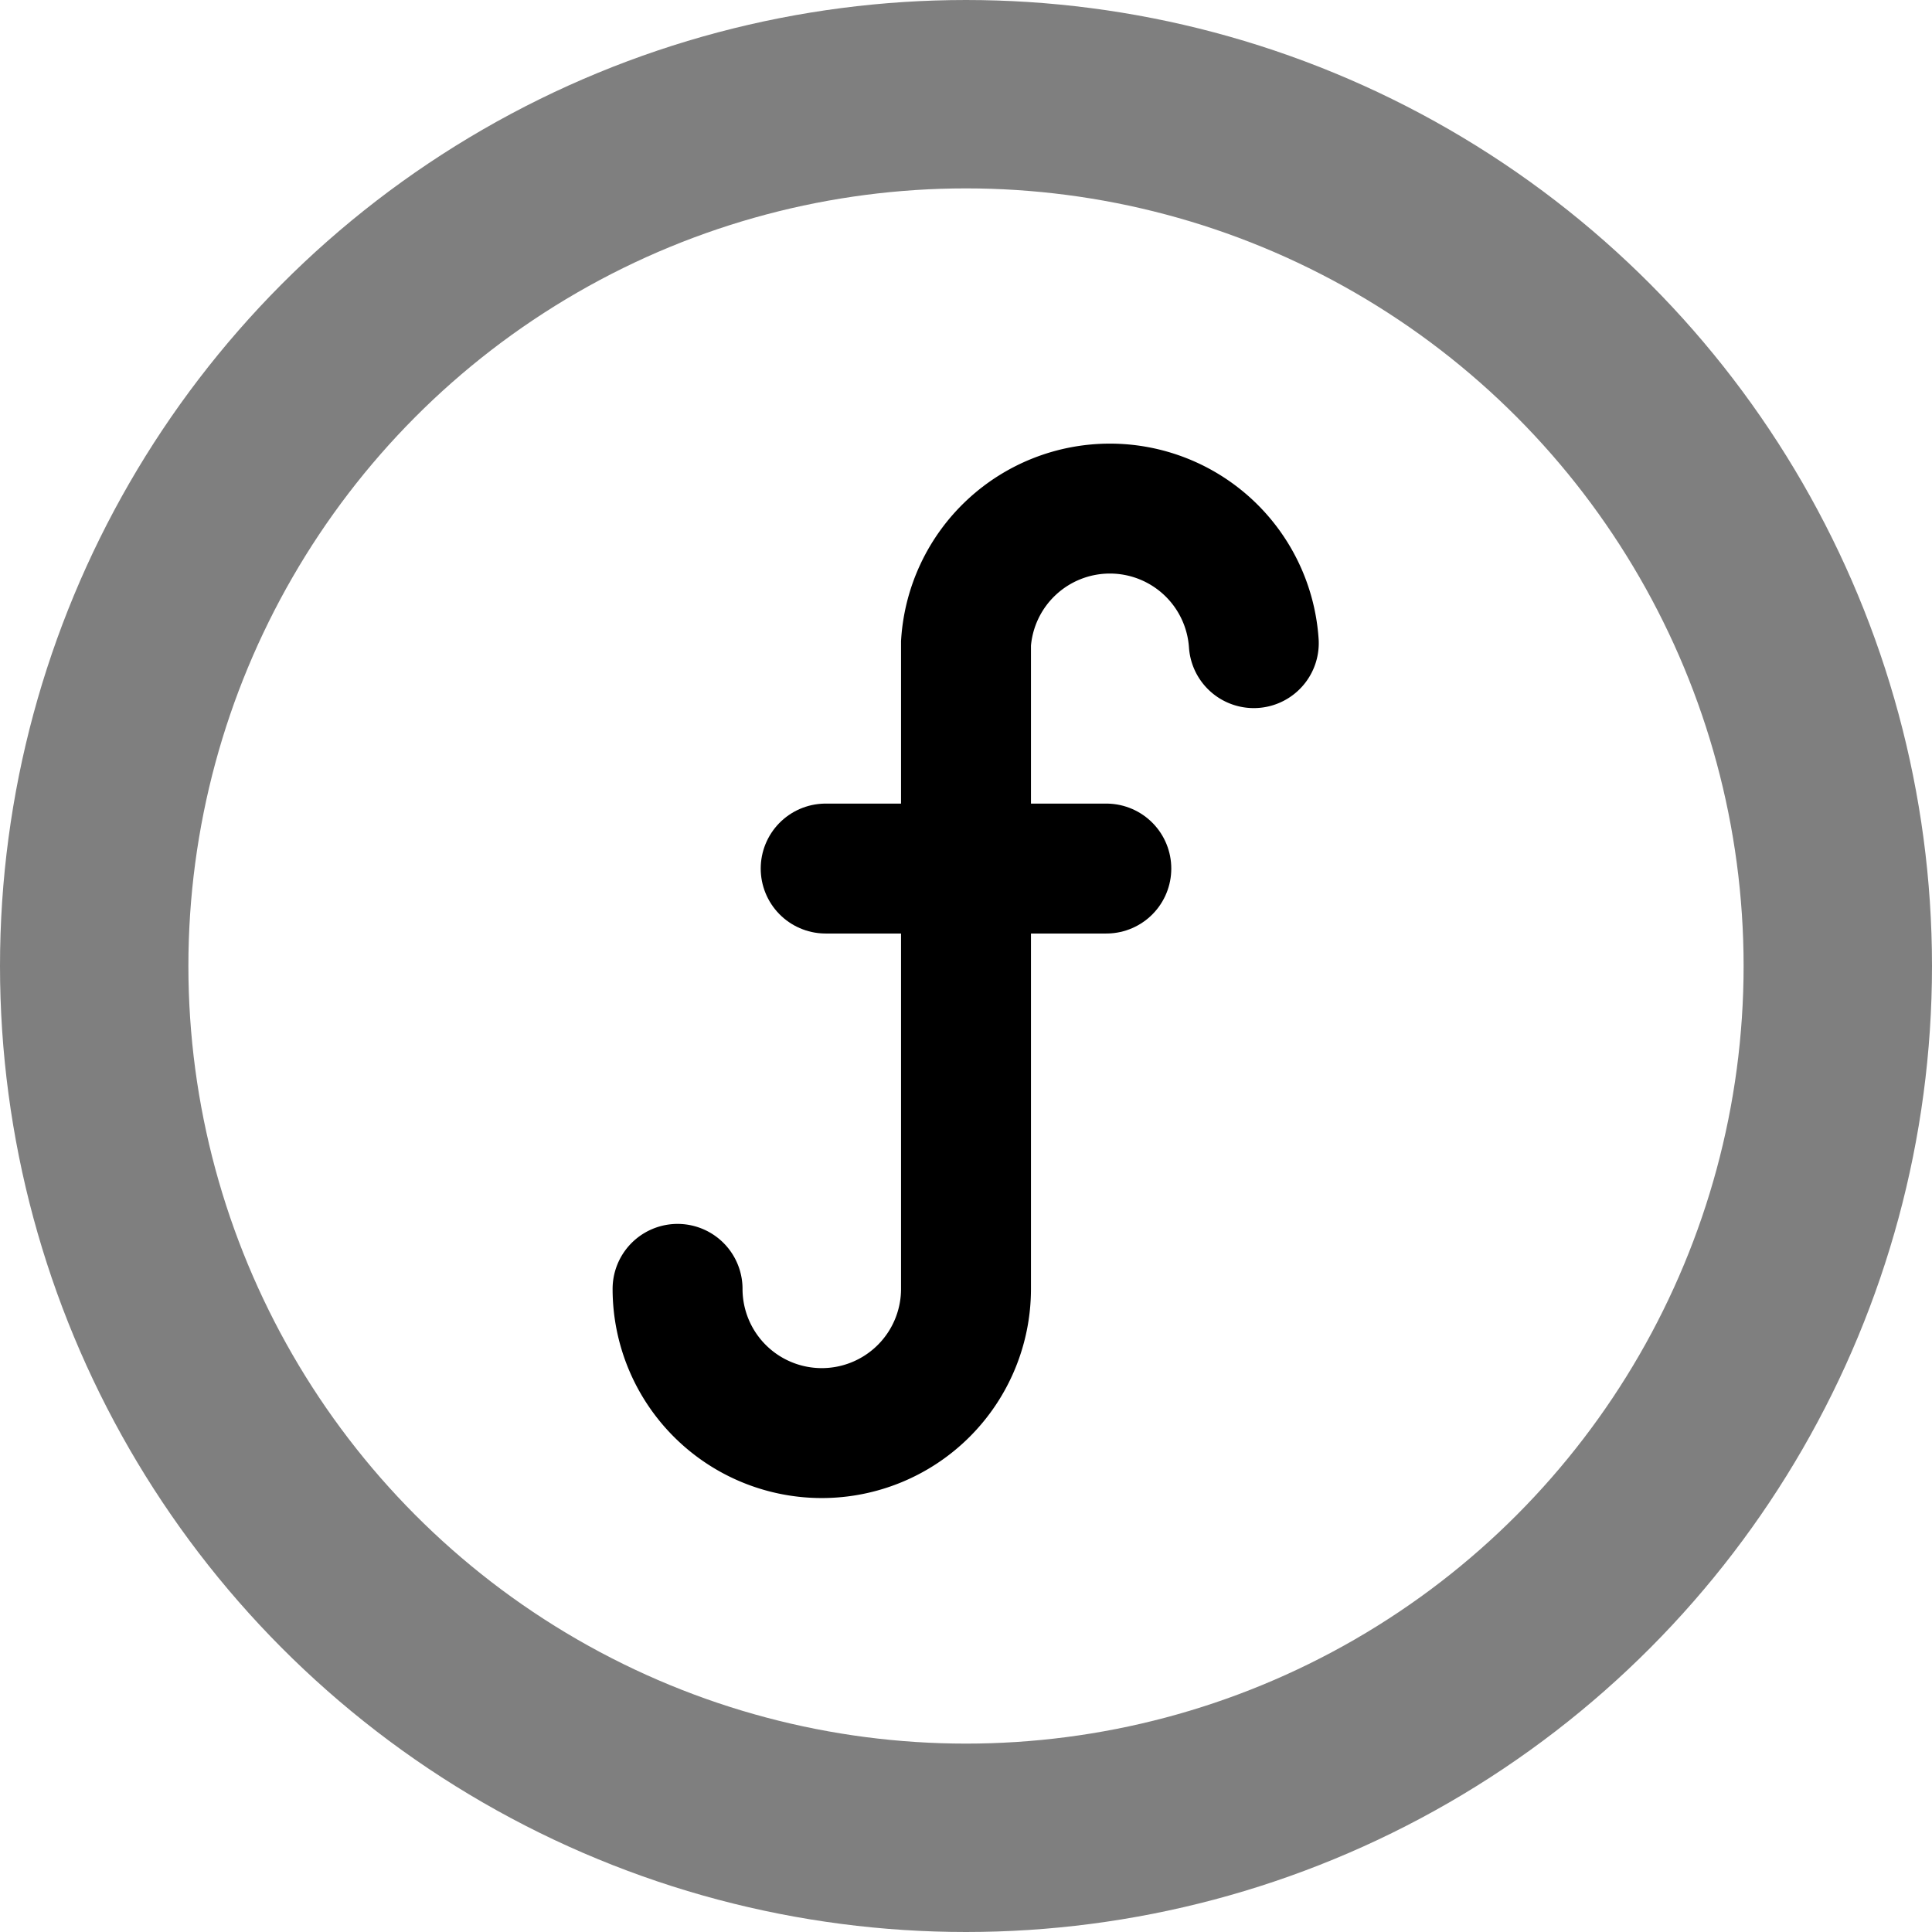 <svg xmlns="http://www.w3.org/2000/svg" viewBox="0 0 29.74 29.74"><defs><style>.cls-1,.cls-2{fill:none;stroke-miterlimit:10;}.cls-1{stroke:#7f7f7f;stroke-width:2.9px;}.cls-2{stroke:#000;stroke-linecap:round;stroke-width:2px;}</style></defs><g id="Layer_2" data-name="Layer 2"><g id="Layer_1-2" data-name="Layer 1"><circle class="cls-1" cx="14.87" cy="14.87" r="13.42"/><path class="cls-2" d="M19.3,9.9a2.22,2.22,0,0,0-4.43,0v9.94a2.22,2.22,0,0,1-4.44,0"/><line class="cls-2" x1="17.03" y1="13.37" x2="12.71" y2="13.37"/></g></g></svg>